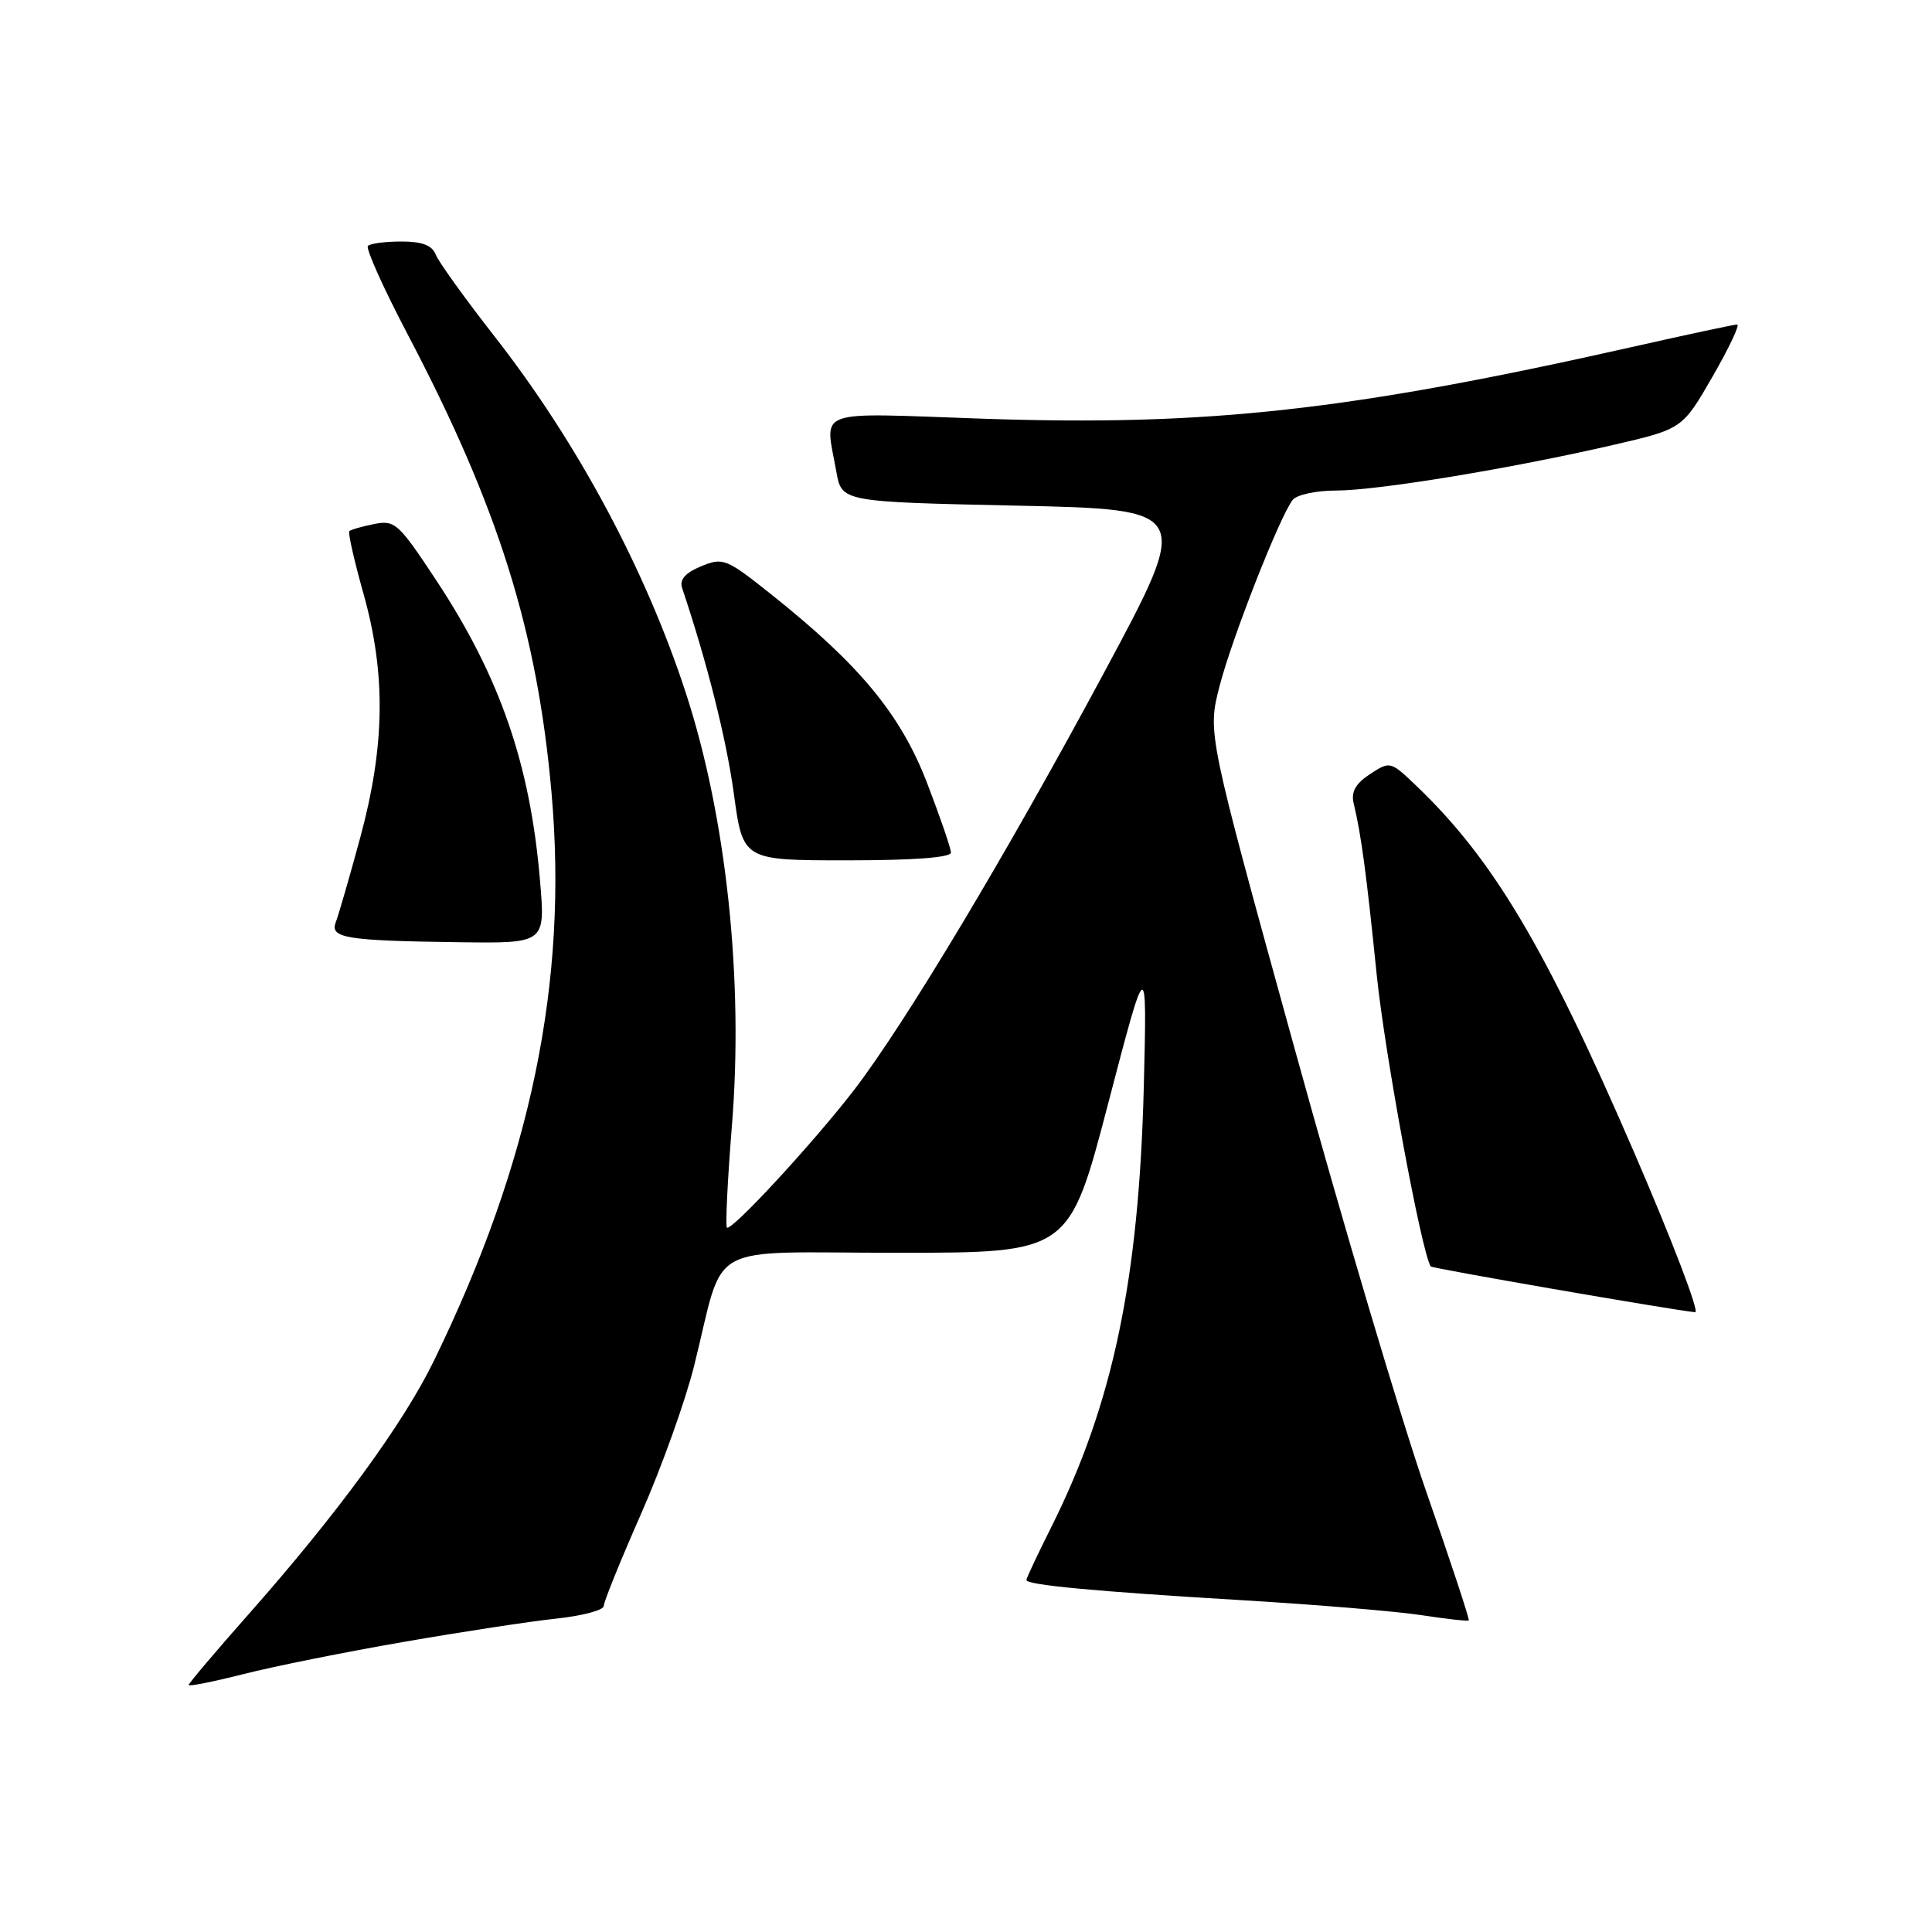 <?xml version="1.0" encoding="UTF-8" standalone="no"?>
<!DOCTYPE svg PUBLIC "-//W3C//DTD SVG 1.1//EN" "http://www.w3.org/Graphics/SVG/1.1/DTD/svg11.dtd" >
<svg xmlns="http://www.w3.org/2000/svg" xmlns:xlink="http://www.w3.org/1999/xlink" version="1.1" viewBox="0 0 256 256">
 <g >
 <path fill="currentColor"
d=" M 53.50 217.56 C 61.20 216.22 70.31 214.83 73.75 214.47 C 77.19 214.10 80.00 213.35 80.00 212.80 C 80.00 212.25 82.22 206.78 84.92 200.65 C 87.63 194.52 90.80 185.68 91.97 181.00 C 96.17 164.19 92.91 166.00 118.91 166.00 C 141.67 166.00 141.67 166.00 146.83 146.25 C 151.99 126.50 151.99 126.50 151.56 144.00 C 150.91 169.56 147.47 185.98 139.36 202.23 C 137.51 205.92 136.00 209.13 136.00 209.36 C 136.00 210.02 145.23 210.88 164.50 212.03 C 174.40 212.62 185.17 213.52 188.44 214.03 C 191.71 214.53 194.49 214.84 194.62 214.71 C 194.75 214.58 192.19 206.83 188.93 197.49 C 185.68 188.14 177.83 161.75 171.51 138.83 C 160.00 97.15 160.00 97.15 161.58 90.98 C 163.20 84.66 169.54 68.50 171.28 66.25 C 171.81 65.56 174.38 65.00 177.02 65.00 C 182.51 65.00 200.24 62.08 213.71 58.97 C 222.92 56.84 222.92 56.84 226.91 49.92 C 229.10 46.11 230.58 43.00 230.18 43.00 C 229.79 43.00 223.60 44.32 216.43 45.94 C 178.85 54.41 160.00 56.50 130.25 55.48 C 107.48 54.69 109.32 54.03 110.82 62.50 C 111.53 66.50 111.53 66.50 134.72 67.00 C 157.90 67.50 157.90 67.50 146.36 89.00 C 133.44 113.07 119.99 135.53 113.19 144.40 C 107.82 151.38 96.89 163.22 96.32 162.66 C 96.11 162.44 96.40 156.38 96.98 149.19 C 98.55 129.87 96.26 108.33 90.89 91.86 C 85.56 75.51 76.50 58.60 65.54 44.59 C 61.60 39.54 58.08 34.65 57.72 33.71 C 57.26 32.51 55.92 32.00 53.20 32.00 C 51.07 32.00 49.07 32.26 48.75 32.58 C 48.43 32.90 50.81 38.19 54.03 44.33 C 66.06 67.24 71.18 83.58 73.08 105.04 C 75.29 130.10 70.36 153.93 57.49 180.32 C 53.44 188.64 44.75 200.52 33.12 213.69 C 28.65 218.74 25.00 223.05 25.00 223.27 C 25.00 223.49 28.26 222.84 32.25 221.83 C 36.24 220.81 45.80 218.89 53.50 217.56 Z  M 216.45 152.51 C 204.77 125.51 197.85 113.87 187.71 104.16 C 184.25 100.85 184.19 100.83 181.54 102.57 C 179.63 103.82 179.01 104.92 179.36 106.41 C 180.37 110.61 181.06 115.78 182.41 129.06 C 183.48 139.58 188.36 165.97 189.58 167.81 C 189.76 168.07 221.16 173.51 224.62 173.88 C 225.24 173.95 221.56 164.33 216.45 152.51 Z  M 71.56 116.75 C 70.27 101.31 66.26 89.71 57.81 76.90 C 52.81 69.33 52.33 68.88 49.57 69.44 C 47.96 69.76 46.49 70.18 46.29 70.38 C 46.09 70.57 46.93 74.28 48.15 78.62 C 51.15 89.26 51.03 98.81 47.73 111.00 C 46.31 116.22 44.86 121.25 44.50 122.18 C 43.67 124.30 45.79 124.65 60.88 124.85 C 72.26 125.00 72.26 125.00 71.56 116.75 Z  M 126.00 112.97 C 126.00 112.40 124.57 108.24 122.83 103.72 C 119.34 94.66 113.91 88.09 102.22 78.78 C 96.21 73.99 95.81 73.84 92.89 75.04 C 90.80 75.91 90.01 76.81 90.38 77.90 C 93.73 87.89 96.25 97.94 97.24 105.18 C 98.44 114.00 98.44 114.00 112.22 114.00 C 121.03 114.00 126.00 113.63 126.00 112.97 Z "/>
</g>
</svg>